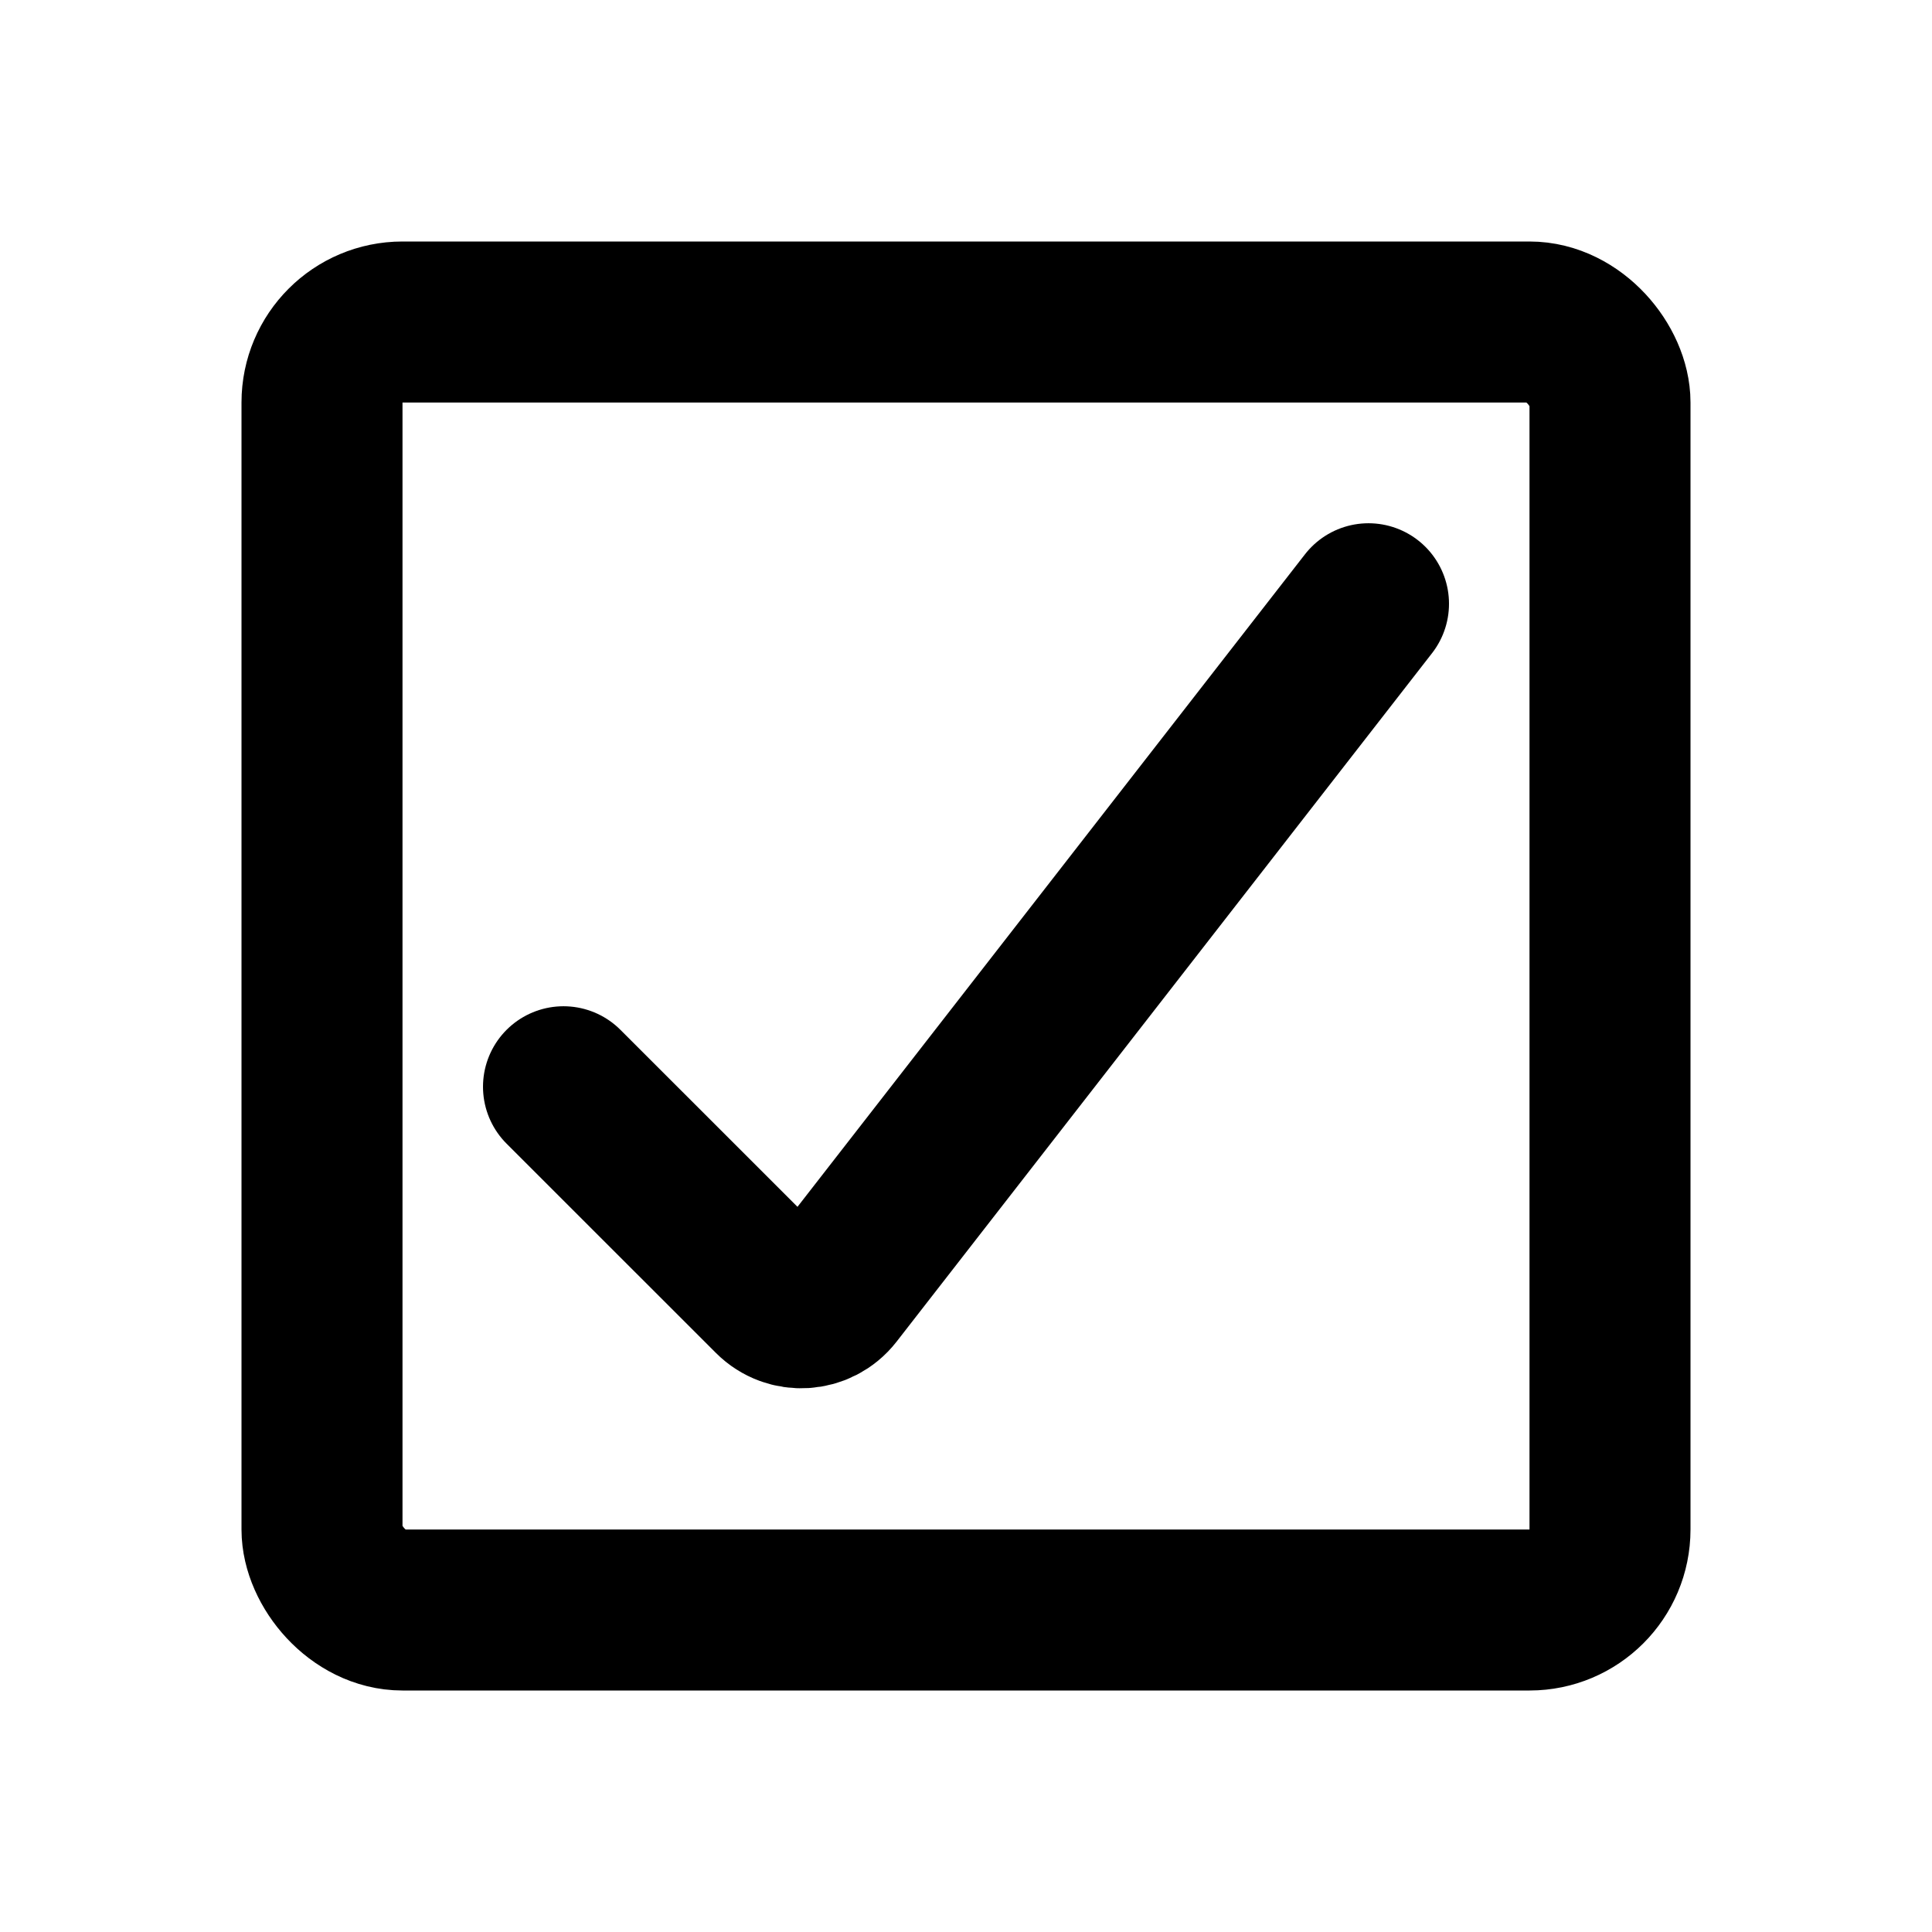 <svg width="24" height="24" viewBox="0 0 24 24" fill="none" xmlns="http://www.w3.org/2000/svg">
<rect x="4" y="4" width="16" height="16" rx="1" stroke="black" stroke-width="2"/>
<path d="M7 13.5L9.6 16.099C9.812 16.312 10.163 16.29 10.348 16.053L17 7.5" stroke="black" stroke-width="2" stroke-linecap="round" stroke-linejoin="round"/>
</svg>

